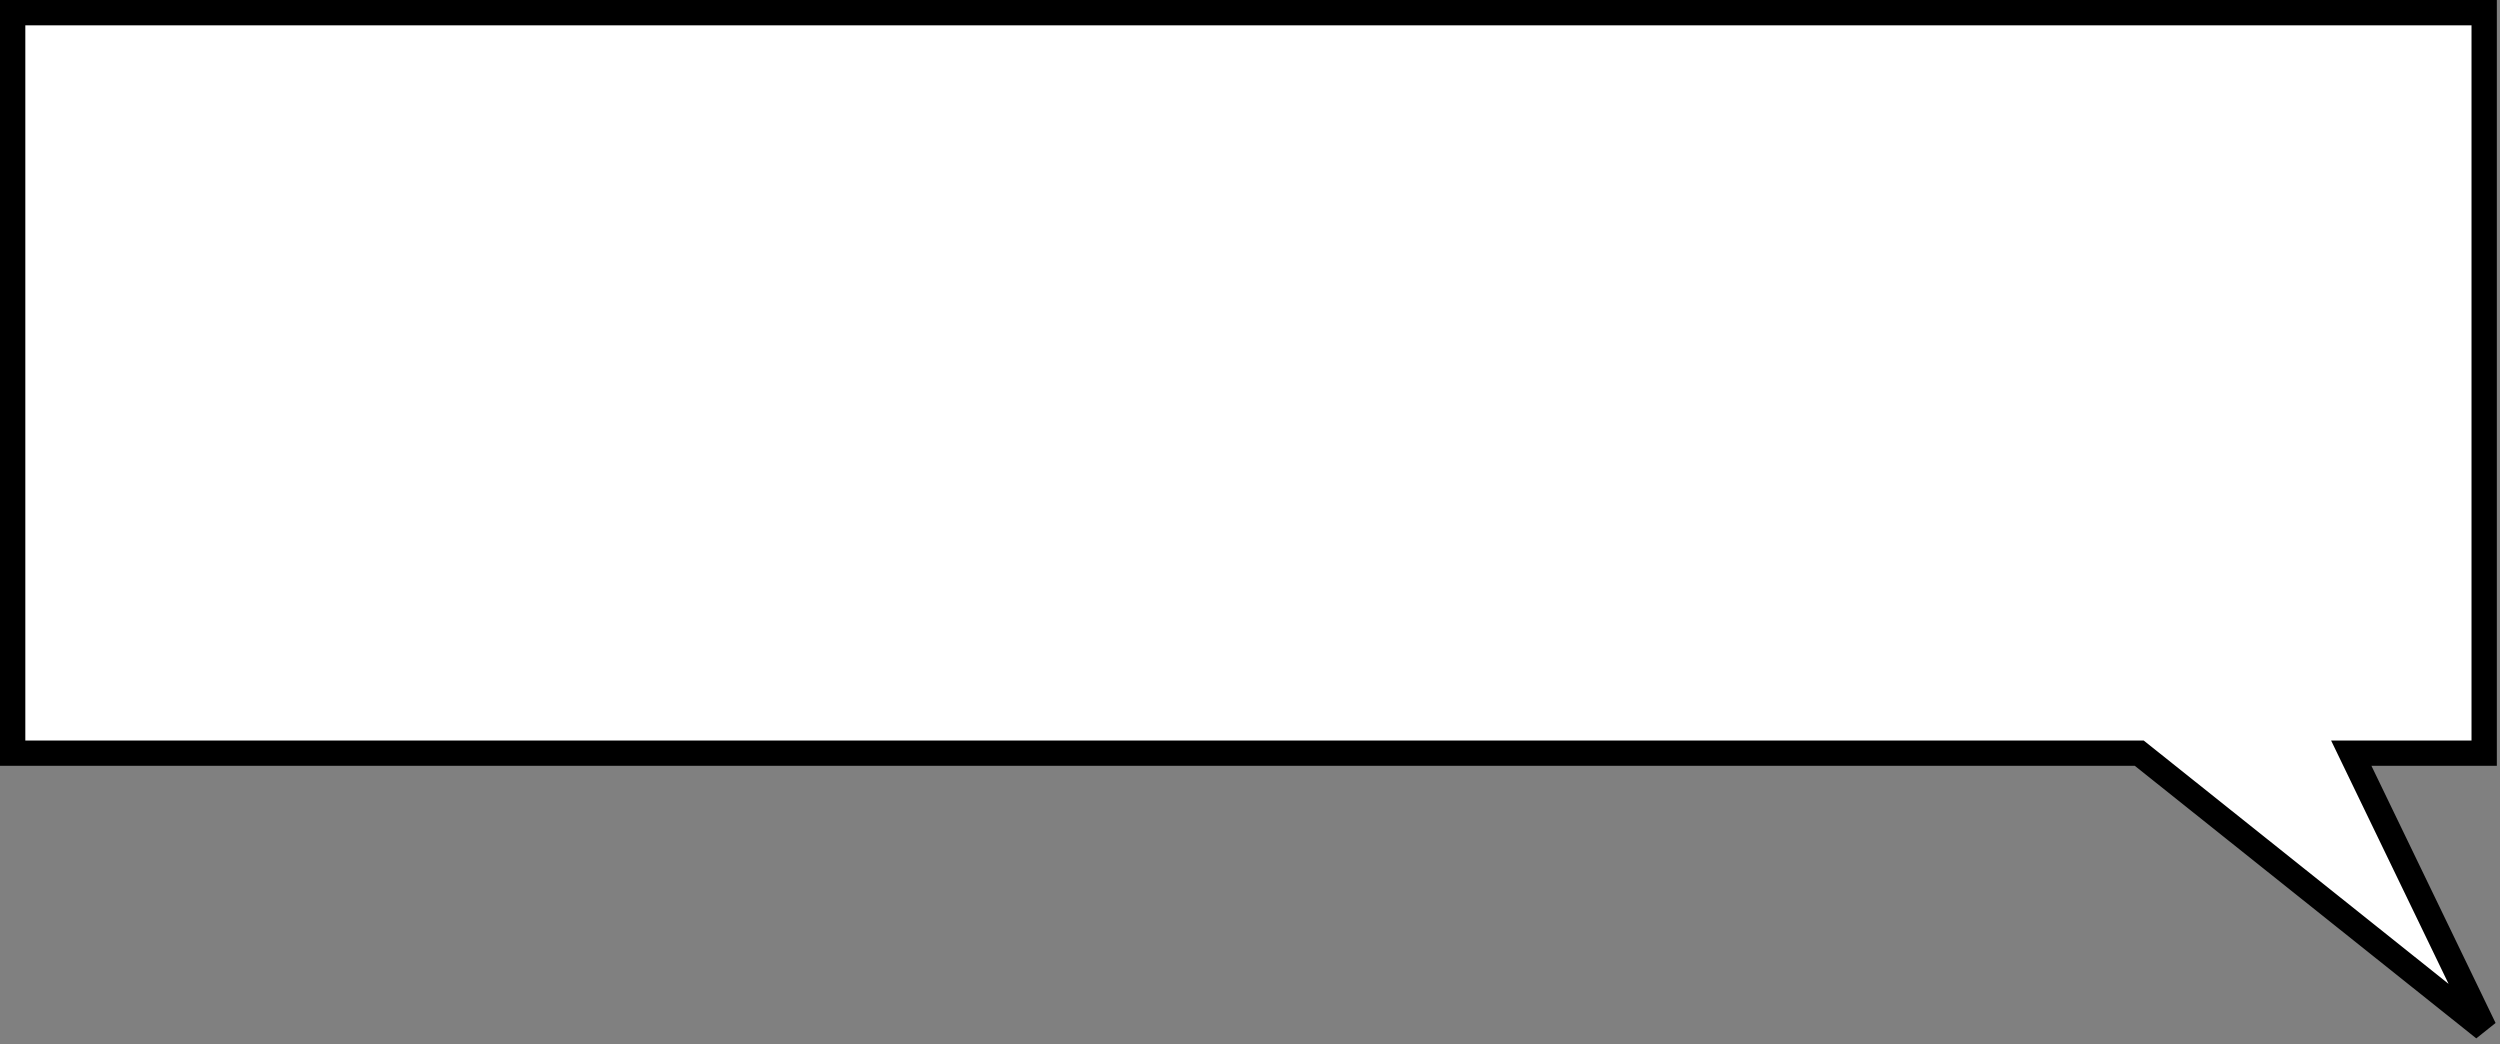 <svg width="395" height="165" viewBox="0 0 395 165" fill="none" xmlns="http://www.w3.org/2000/svg">
<rect x="0" y="0" width="395" height="165" fill="#808080" stroke="none"/>
<path d="M371.5 119L392.5 162.5L338 119H2V2H392.5V119H371.5Z" fill="white" stroke="black" stroke-width="4"/>
</svg>

